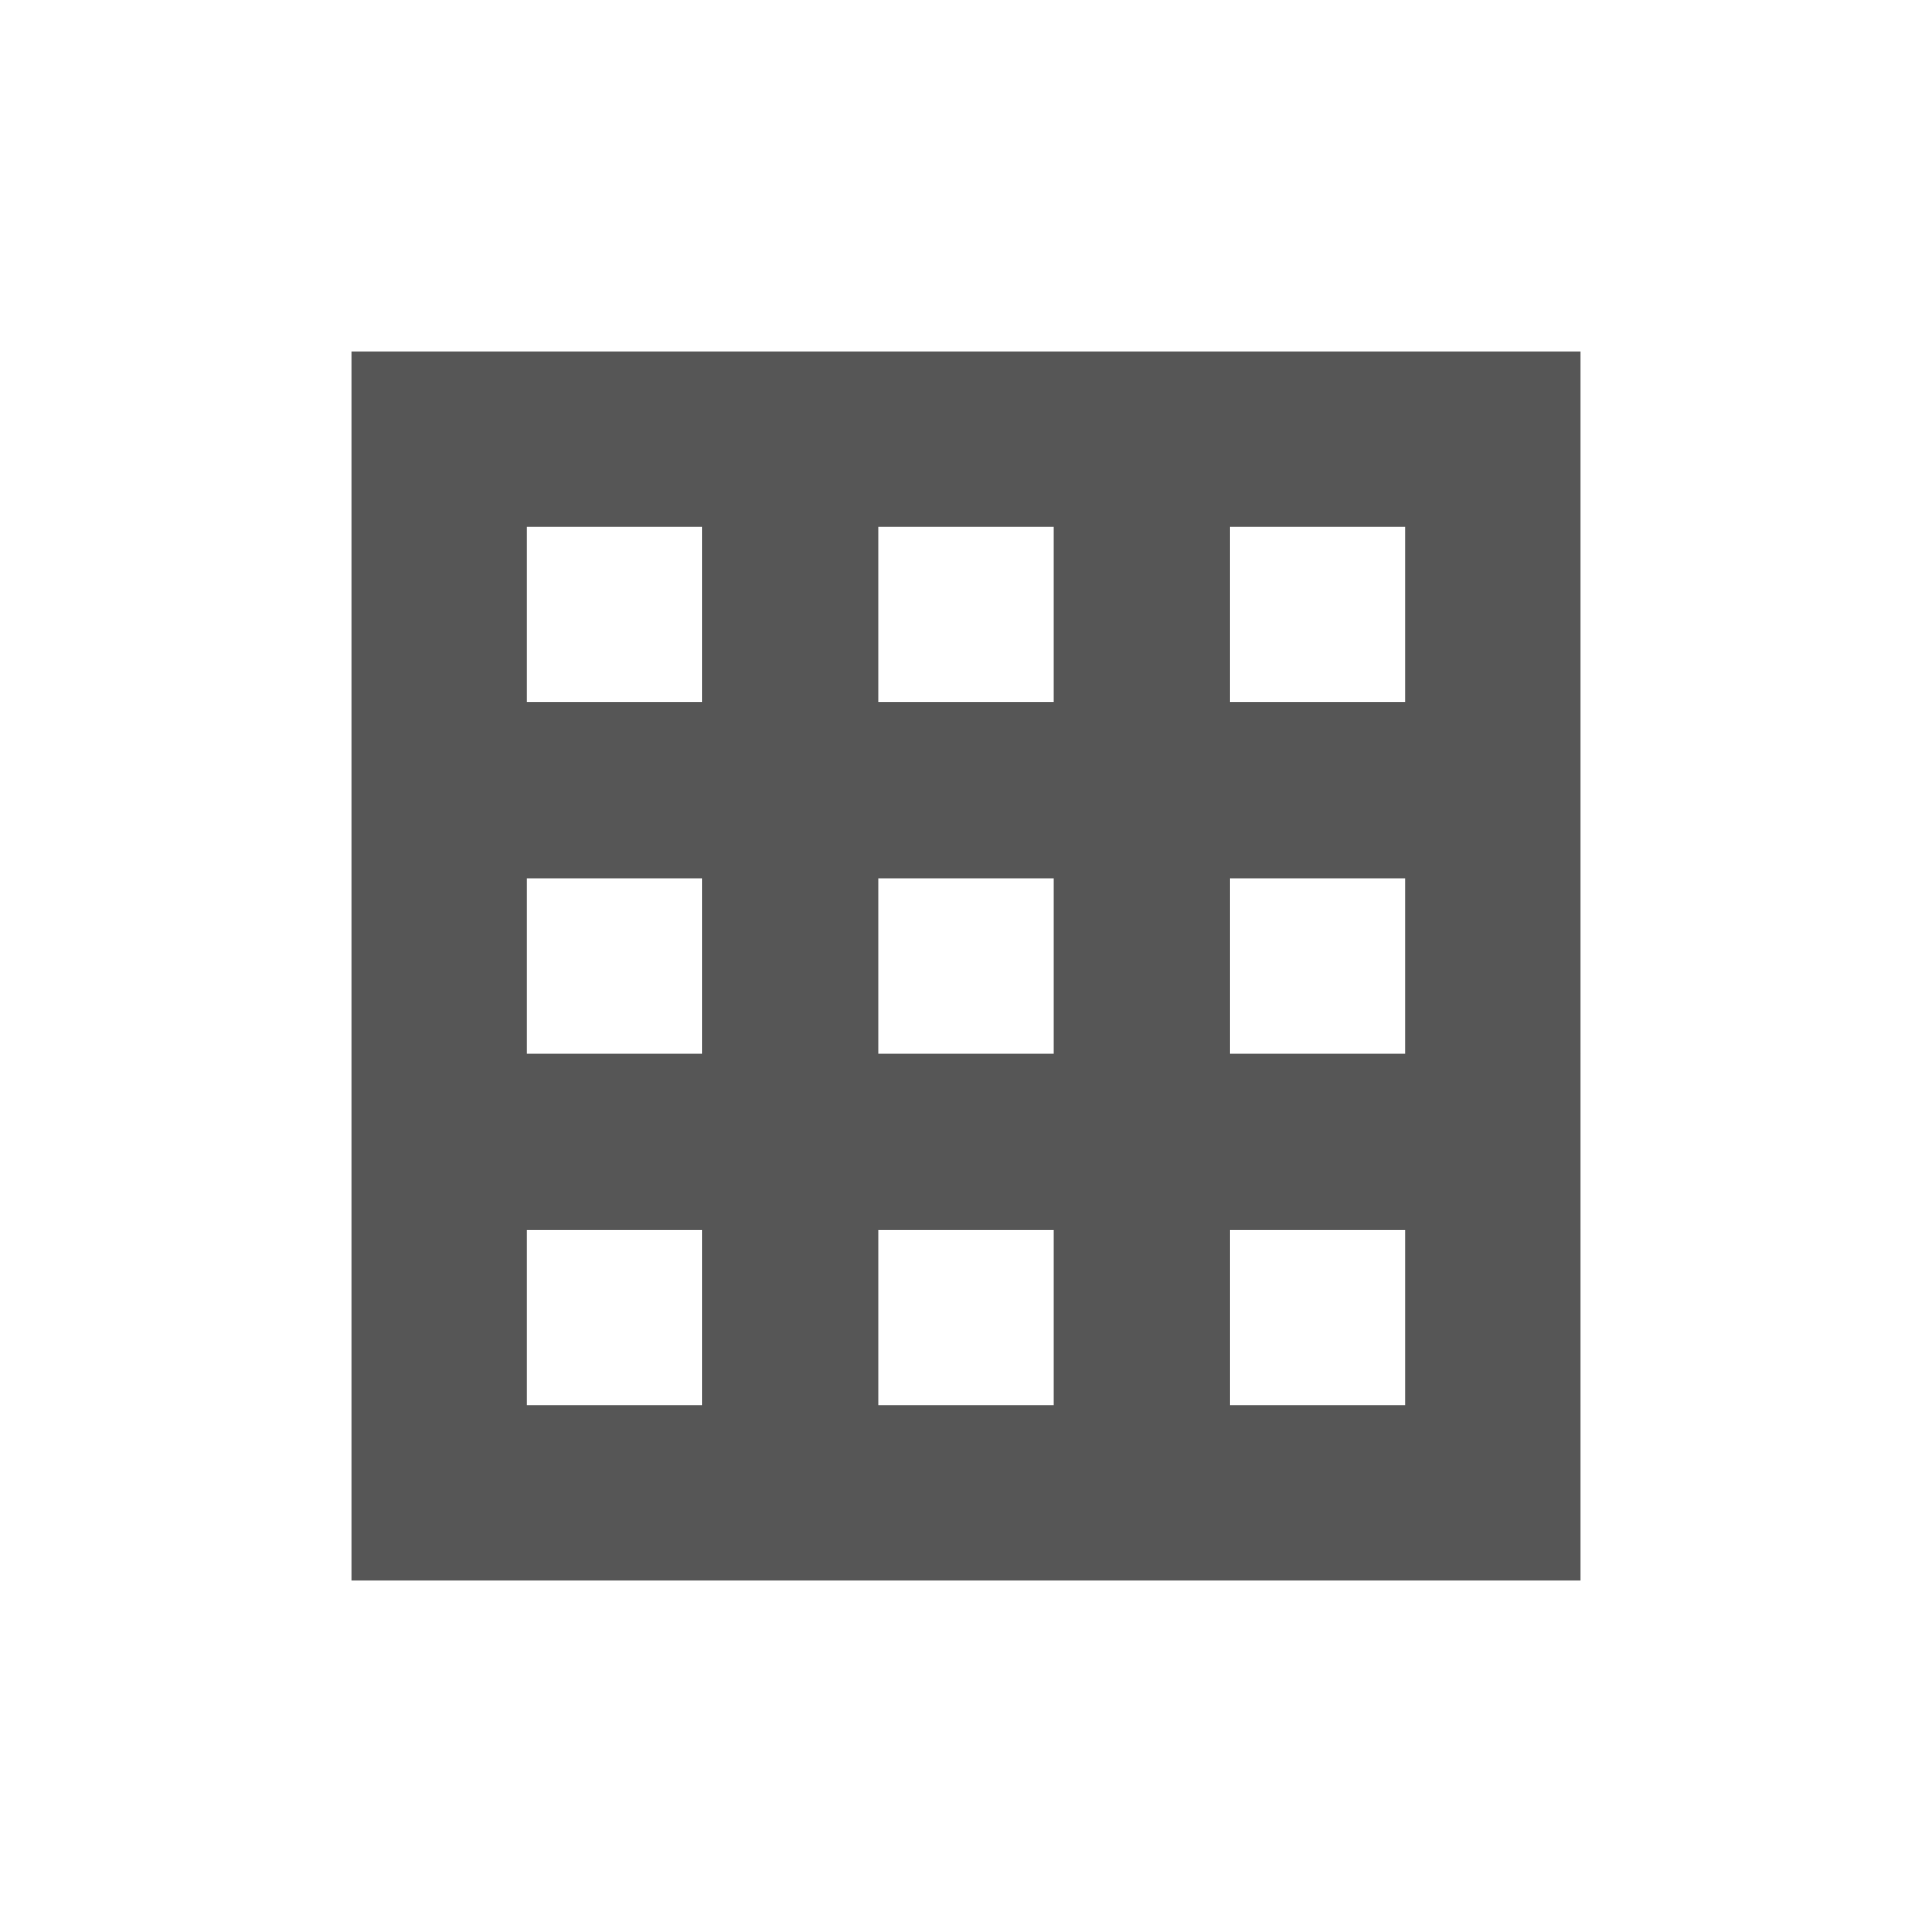 <svg xmlns="http://www.w3.org/2000/svg" width="22" height="22"><defs><style id="current-color-scheme" type="text/css"></style></defs><path d="M4 4v14h14V4H4zm2 2h2v2H6V6zm4 0h2v2h-2V6zm4 0h2v2h-2V6zm-8 4h2v2H6v-2zm4 0h2v2h-2v-2zm4 0h2v2h-2v-2zm-8 4h2v2H6v-2zm4 0h2v2h-2v-2zm4 0h2v2h-2v-2z" fill="currentColor" color="#565656"/></svg>